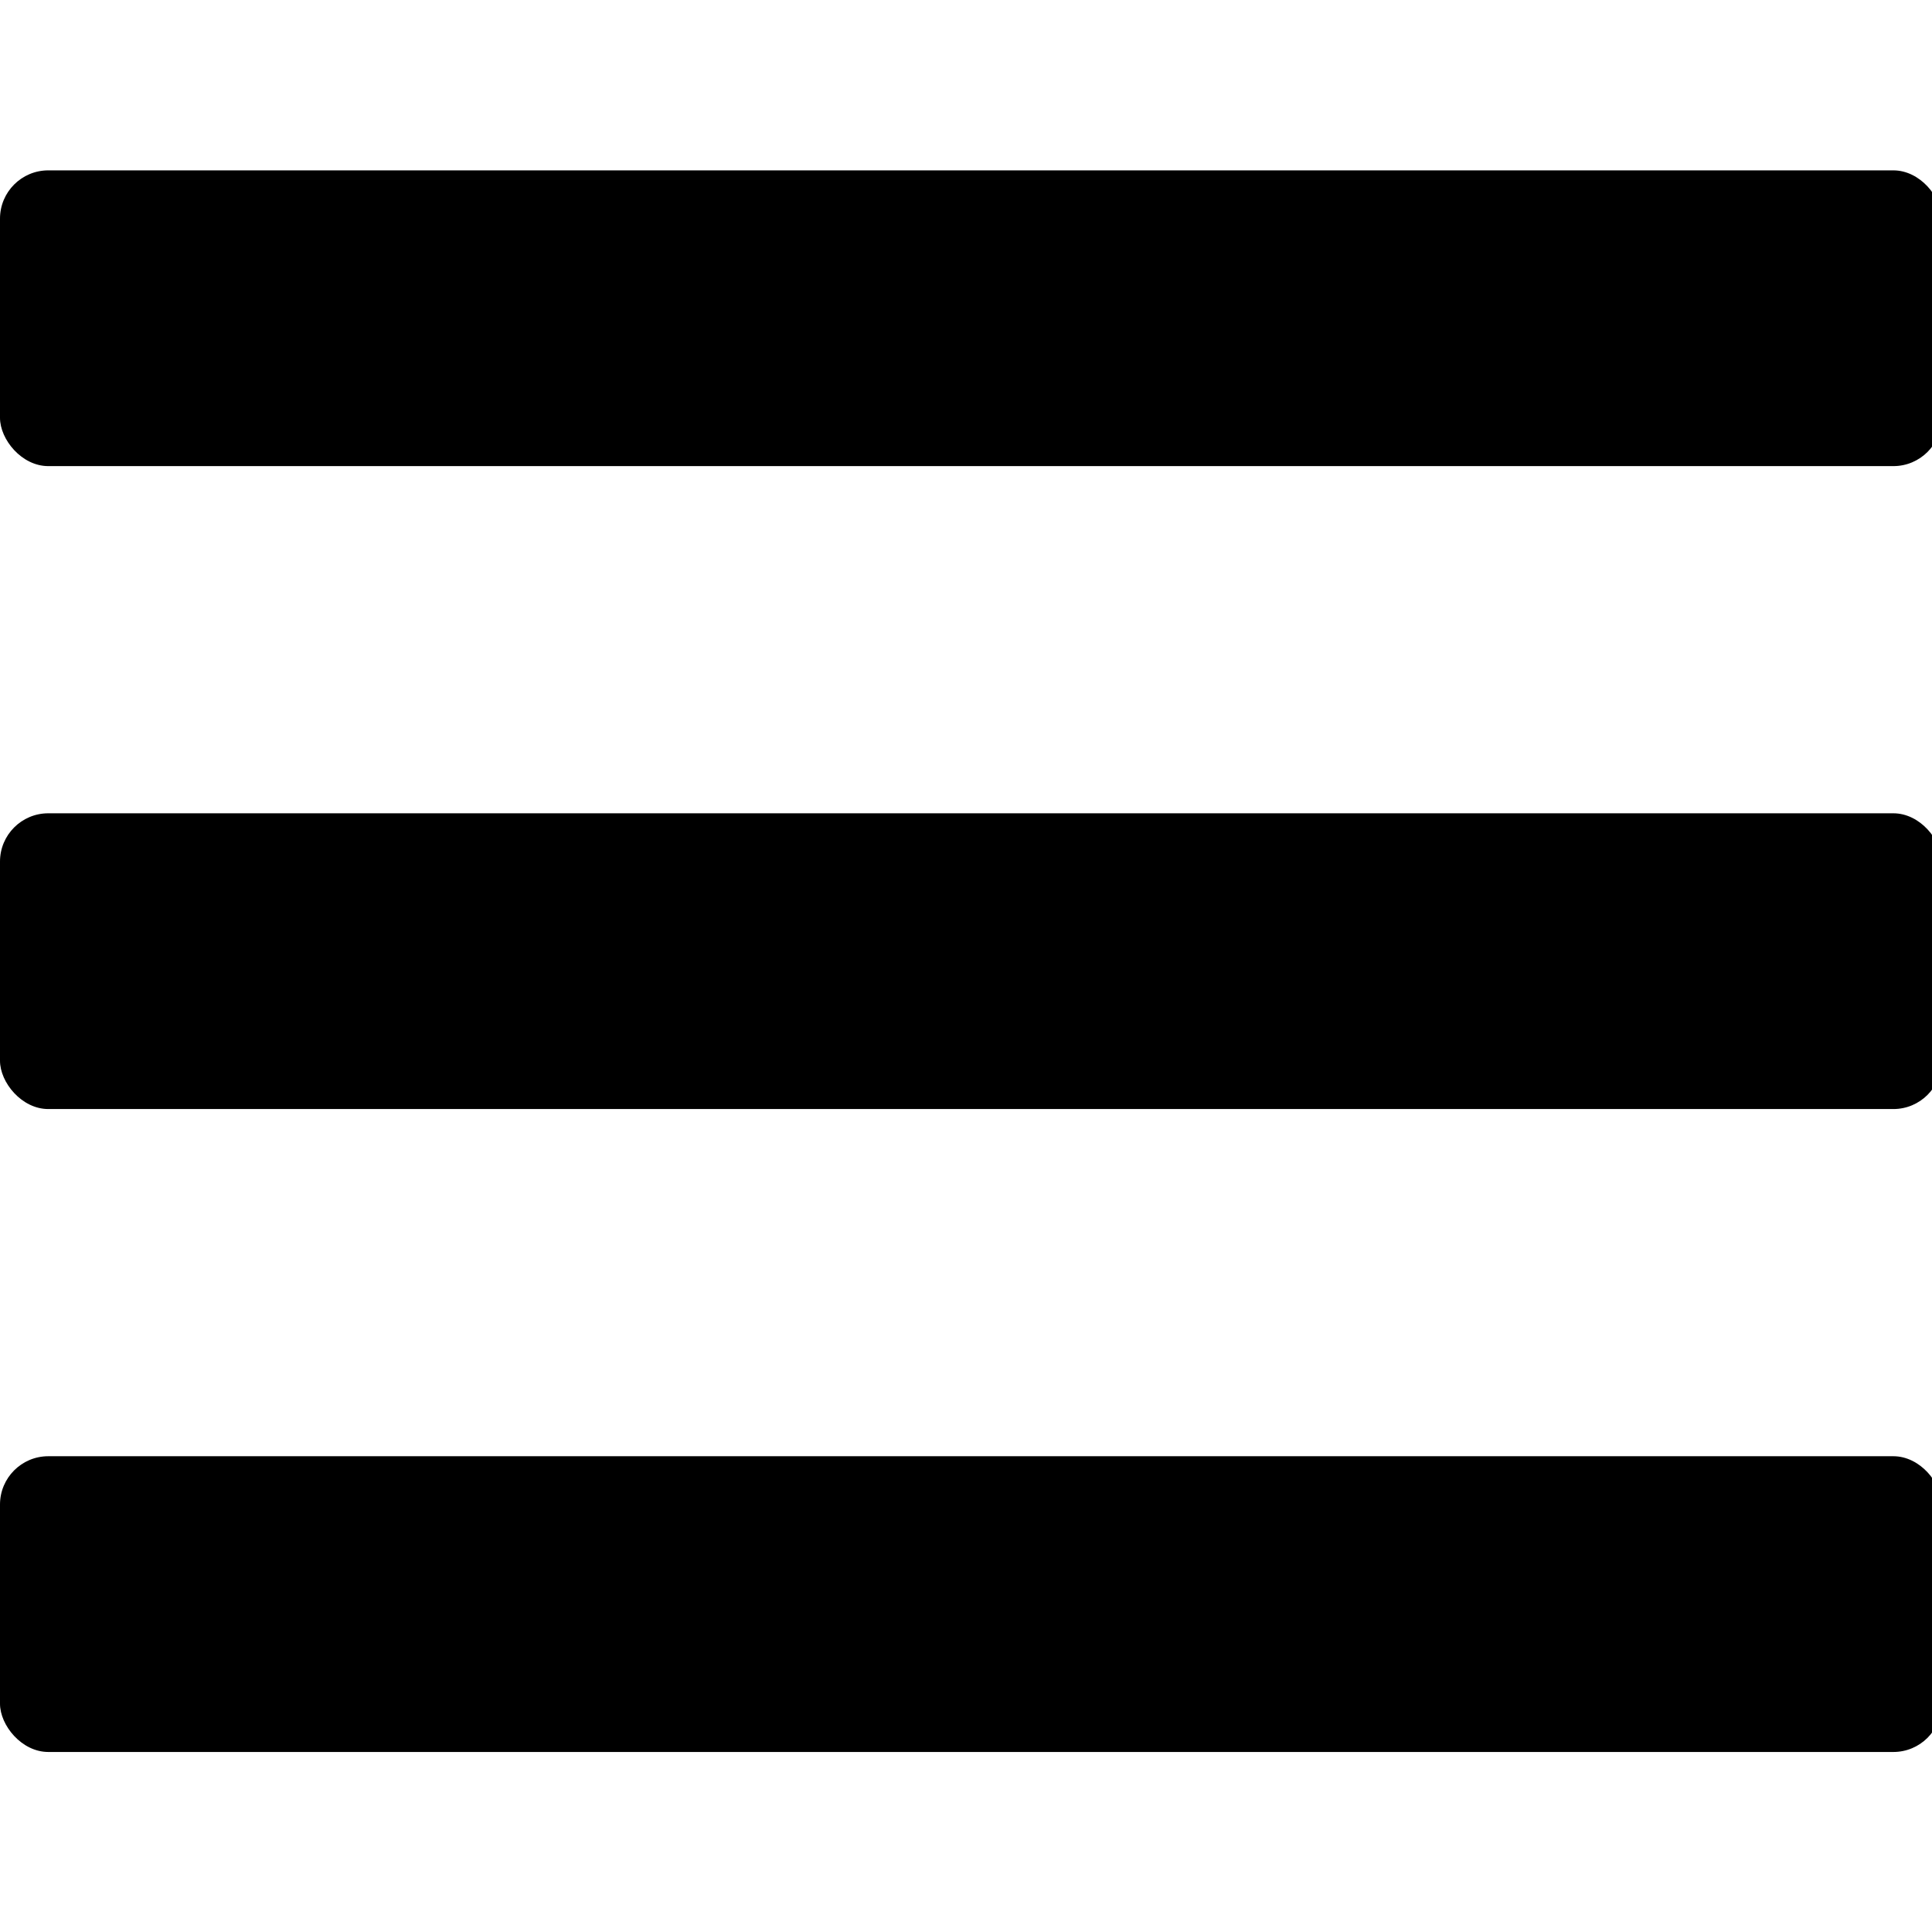 <?xml version="1.0" encoding="UTF-8"?>
<svg width="200px" height="200px" viewBox="0 0 200 200" version="1.1" xmlns="http://www.w3.org/2000/svg" xmlns:xlink="http://www.w3.org/1999/xlink">
    <title>menu</title>
    <g id="menu" stroke="none" stroke-width="1" fill="none" fill-rule="evenodd">
        <rect id="Rectangle" fill="#000000" x="0" y="17.636" width="201" height="30.616" rx="5"></rect>
        <rect id="Rectangle-Copy" fill="#000000" x="0" y="84.192" width="201" height="30.616" rx="5"></rect>
        <rect id="Rectangle-Copy-2" fill="#000000" x="0" y="150.748" width="201" height="30.616" rx="5"></rect>
    </g>
</svg>